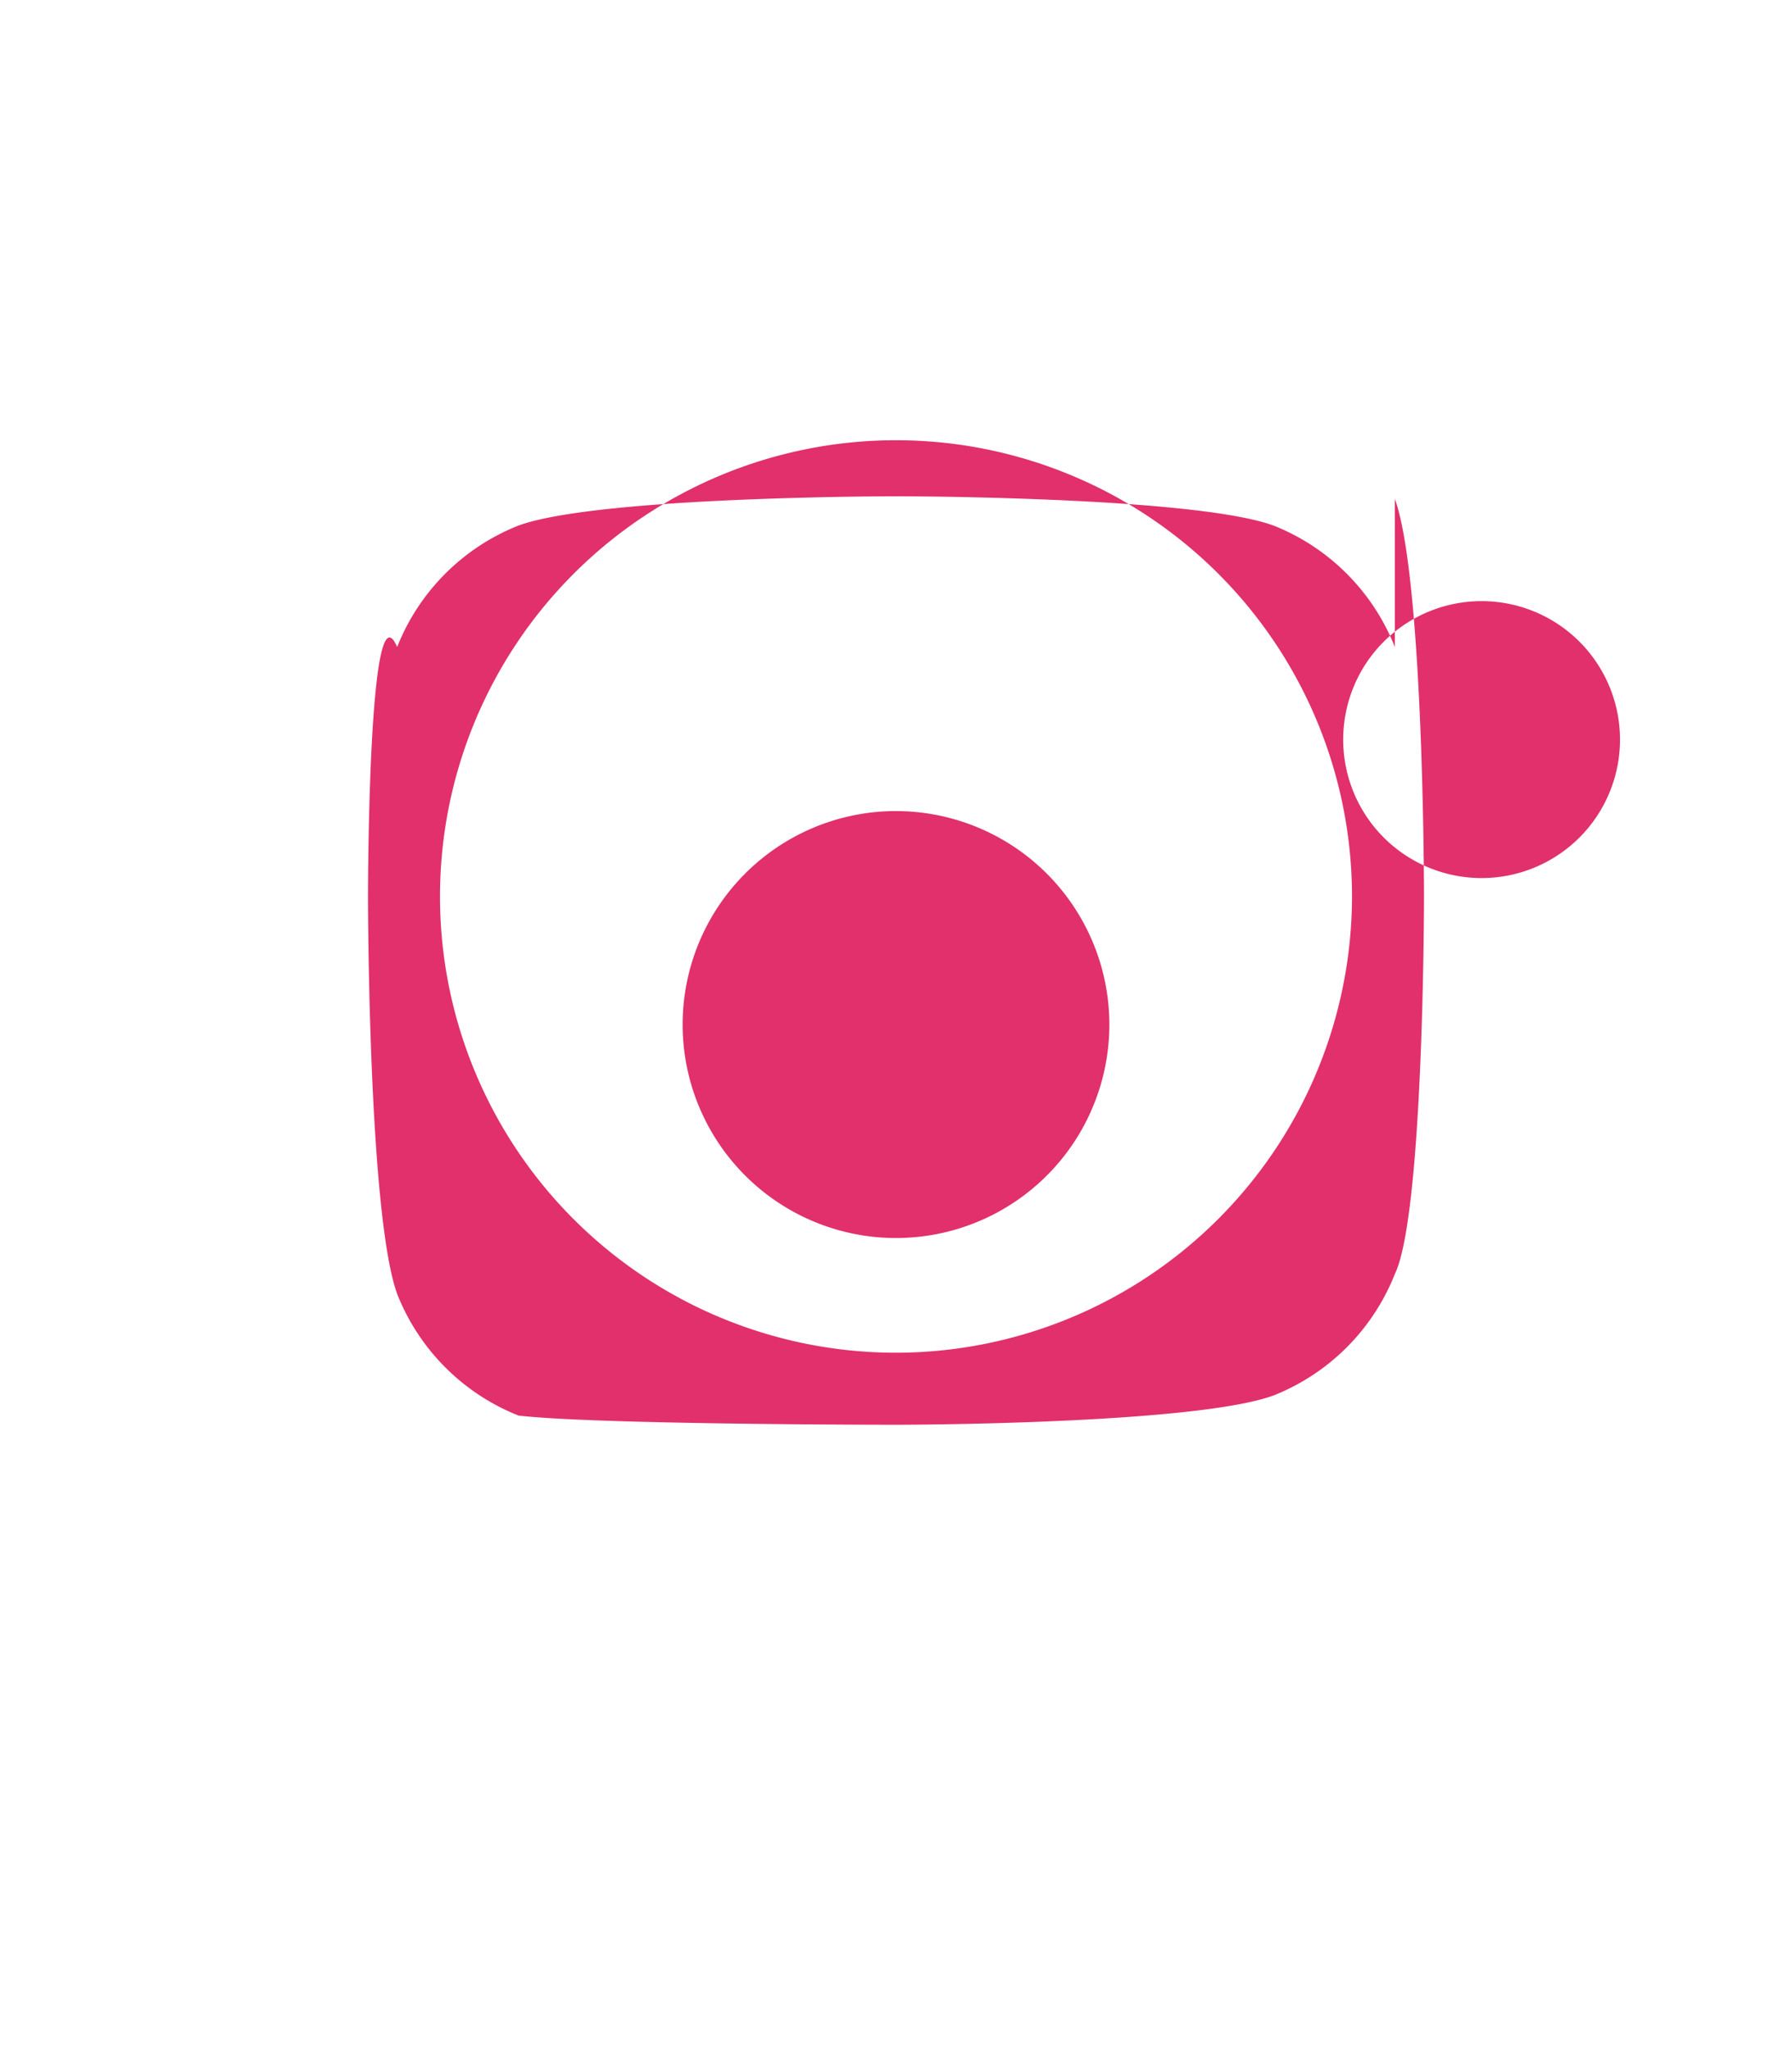 <!-- ig.svg -->
<svg xmlns="http://www.w3.org/2000/svg" viewBox="0 0 448 512" fill="#E1306C">
  <path d="M224 202.66A53.34 53.34 0 1 0 277.34 256 53.38 53.38 0 0 0 224 202.66Zm124.71-41a54 54 0 0 0-30.35-30.35C298.26 124 224 124 224 124s-74.26 0-94.36 7.31a54 54 0 0 0-30.35 30.35C92 144.74 92 224 92 224s0 79.26 7.31 99.36a54 54 0 0 0 30.35 30.35C149.74 356 224 356 224 356s74.26 0 94.36-7.31a54 54 0 0 0 30.35-30.35C356 303.26 356 224 356 224s0-79.26-7.29-99.34zM224 338a114 114 0 1 1 114-114 114.13 114.13 0 0 1-114 114zm146.4-118.6a34.6 34.6 0 1 1 34.6-34.6 34.6 34.6 0 0 1-34.6 34.6z"/>
</svg>